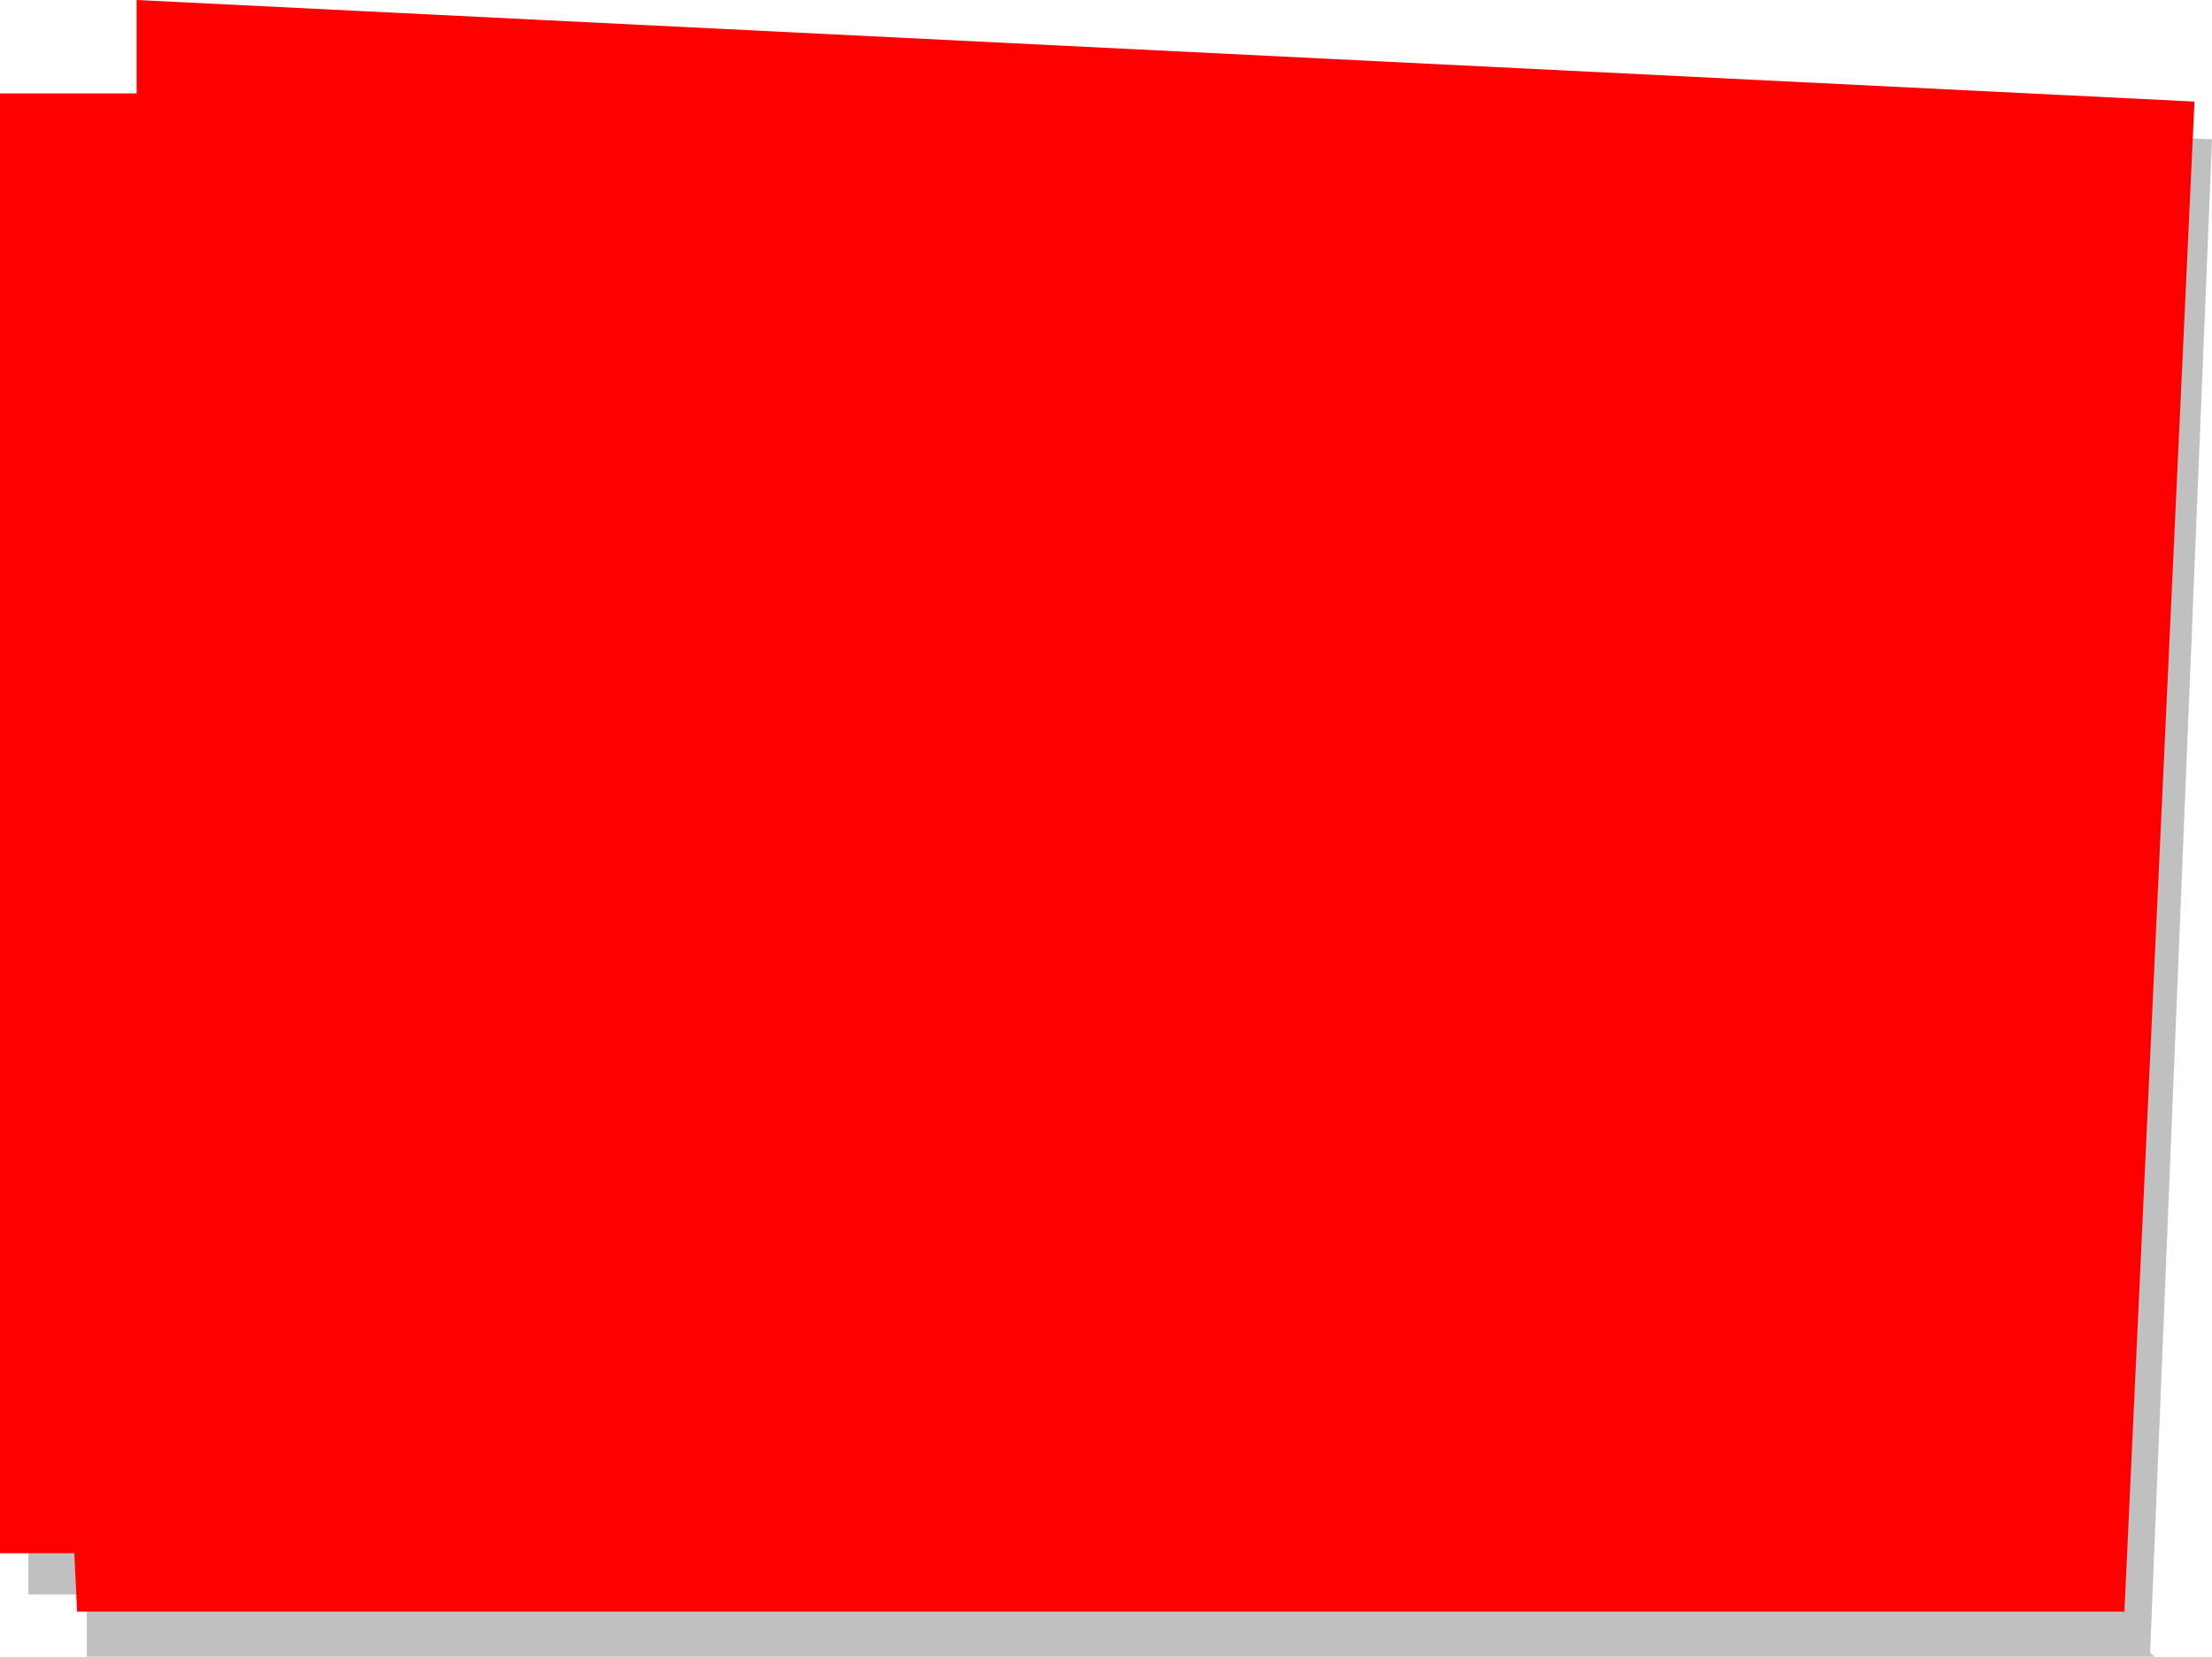 <?xml version="1.0" encoding="UTF-8" standalone="no"?>
<svg xmlns:xlink="http://www.w3.org/1999/xlink" height="212.85px" width="284.15px" xmlns="http://www.w3.org/2000/svg">
  <g transform="matrix(1.0, 0.0, 0.0, 1.0, 139.9, 105.05)">
    <path d="M144.25 -87.15 L136.3 107.3 136.9 107.8 -128.75 107.8 -128.75 99.8 -136.25 99.8 -136.25 89.9 122.4 89.9 122.4 -88.2 144.25 -87.15" fill="#000000" fill-opacity="0.247" fill-rule="evenodd" stroke="none"/>
    <path d="M-139.9 -93.05 L-122.35 -93.05 -122.35 -105.05 142.0 -92.0 133.0 102.0 -130.0 102.0 -130.35 94.5 -139.9 94.5 -139.9 -93.05" fill="#ff0000"/>
  </g>
</svg>
